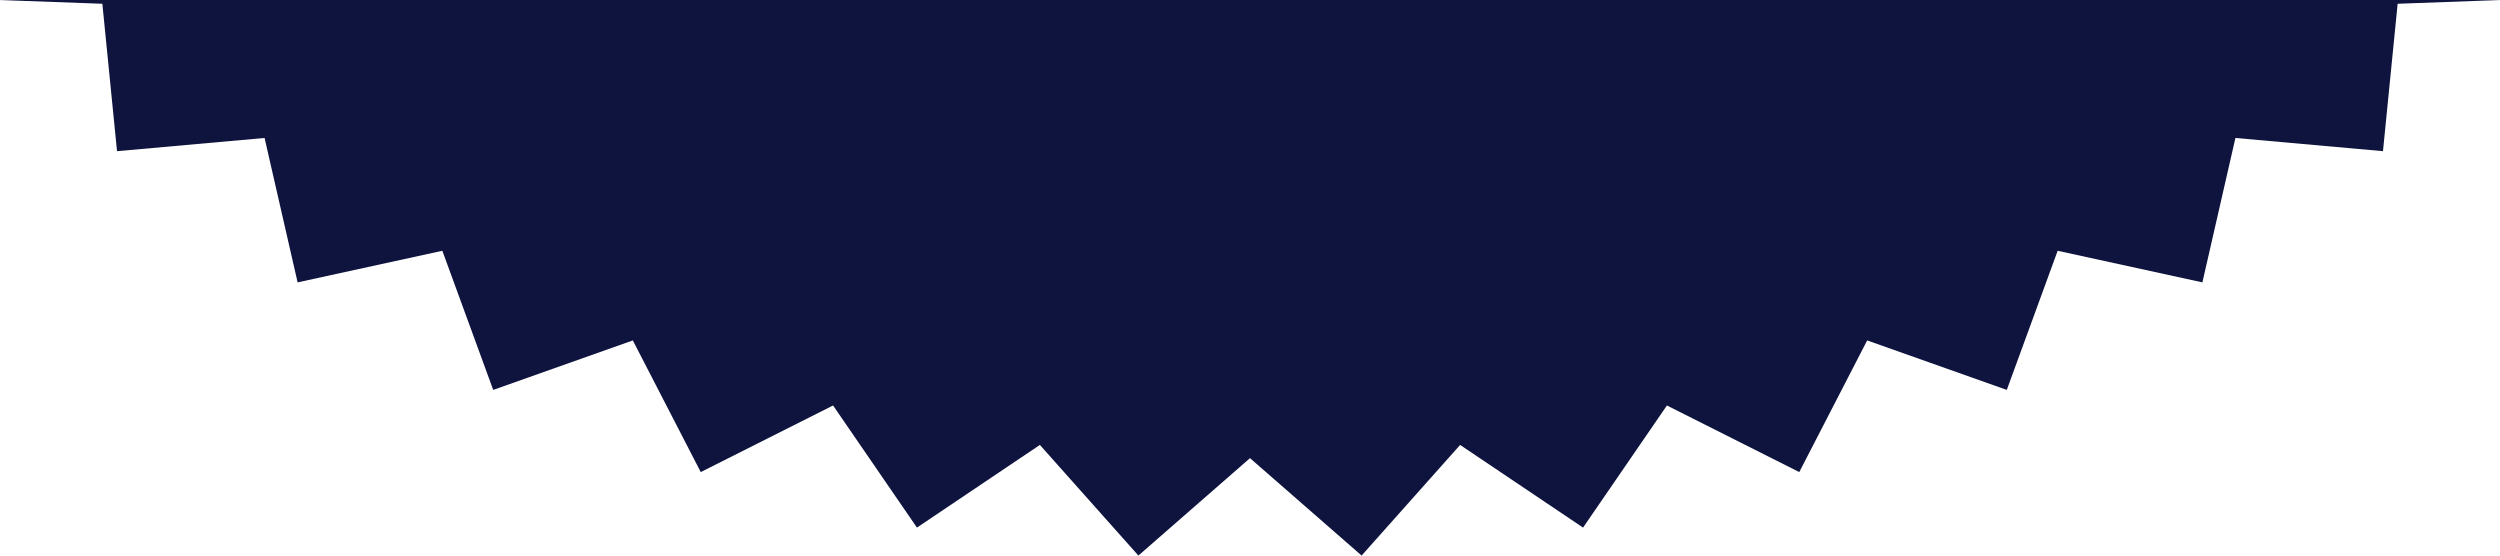 <?xml version="1.0" encoding="UTF-8"?>
<svg width="948px" height="211px" viewBox="0 0 948 211" version="1.1" xmlns="http://www.w3.org/2000/svg" xmlns:xlink="http://www.w3.org/1999/xlink">
    <title>C778FD3D-7AFC-4B13-A541-6B49DEA8FC81</title>
    <g id="Page-1" stroke="none" stroke-width="1" fill="none" fill-rule="evenodd">
        <g id="Hero" transform="translate(-276, 0)" fill="#0E143E">
            <polygon id="Star" points="750 173.73 707.679 210.67 670.322 168.717 623.705 200.062 591.9 153.758 541.723 179.012 515.972 129.087 463.025 147.853 443.735 95.095 388.853 107.077 376.327 52.317 320.376 57.326 314.813 1.427 258.675 -0.615 260.161 -56.77 204.723 -65.833 213.235 -121.359 159.369 -137.298 174.774 -191.319 123.331 -213.884 145.385 -265.549 97.175 -294.383 125.53 -342.876 81.315 -377.525 115.524 -422.082 76 -462 115.524 -501.918 81.315 -546.475 125.53 -581.124 97.175 -629.617 145.385 -658.451 123.331 -710.116 174.774 -732.681 159.369 -786.702 213.235 -802.641 204.723 -858.167 260.161 -867.23 258.675 -923.385 314.813 -925.427 320.376 -981.326 376.327 -976.317 388.853 -1031.077 443.735 -1019.095 463.025 -1071.853 515.972 -1053.087 541.723 -1103.012 591.9 -1077.758 623.705 -1124.062 670.322 -1092.717 707.679 -1134.67 750 -1097.73 792.321 -1134.67 829.678 -1092.717 876.295 -1124.062 908.1 -1077.758 958.277 -1103.012 984.028 -1053.087 1036.975 -1071.853 1056.265 -1019.095 1111.147 -1031.077 1123.673 -976.317 1179.624 -981.326 1185.187 -925.427 1241.325 -923.385 1239.839 -867.23 1295.277 -858.167 1286.765 -802.641 1340.631 -786.702 1325.226 -732.681 1376.669 -710.116 1354.615 -658.451 1402.825 -629.617 1374.47 -581.124 1418.685 -546.475 1384.476 -501.918 1424 -462 1384.476 -422.082 1418.685 -377.525 1374.47 -342.876 1402.825 -294.383 1354.615 -265.549 1376.669 -213.884 1325.226 -191.319 1340.631 -137.298 1286.765 -121.359 1295.277 -65.833 1239.839 -56.77 1241.325 -0.615 1185.187 1.427 1179.624 57.326 1123.673 52.317 1111.147 107.077 1056.265 95.095 1036.975 147.853 984.028 129.087 958.277 179.012 908.1 153.758 876.295 200.062 829.678 168.717 792.321 210.67"></polygon>
        </g>
    </g>
</svg>